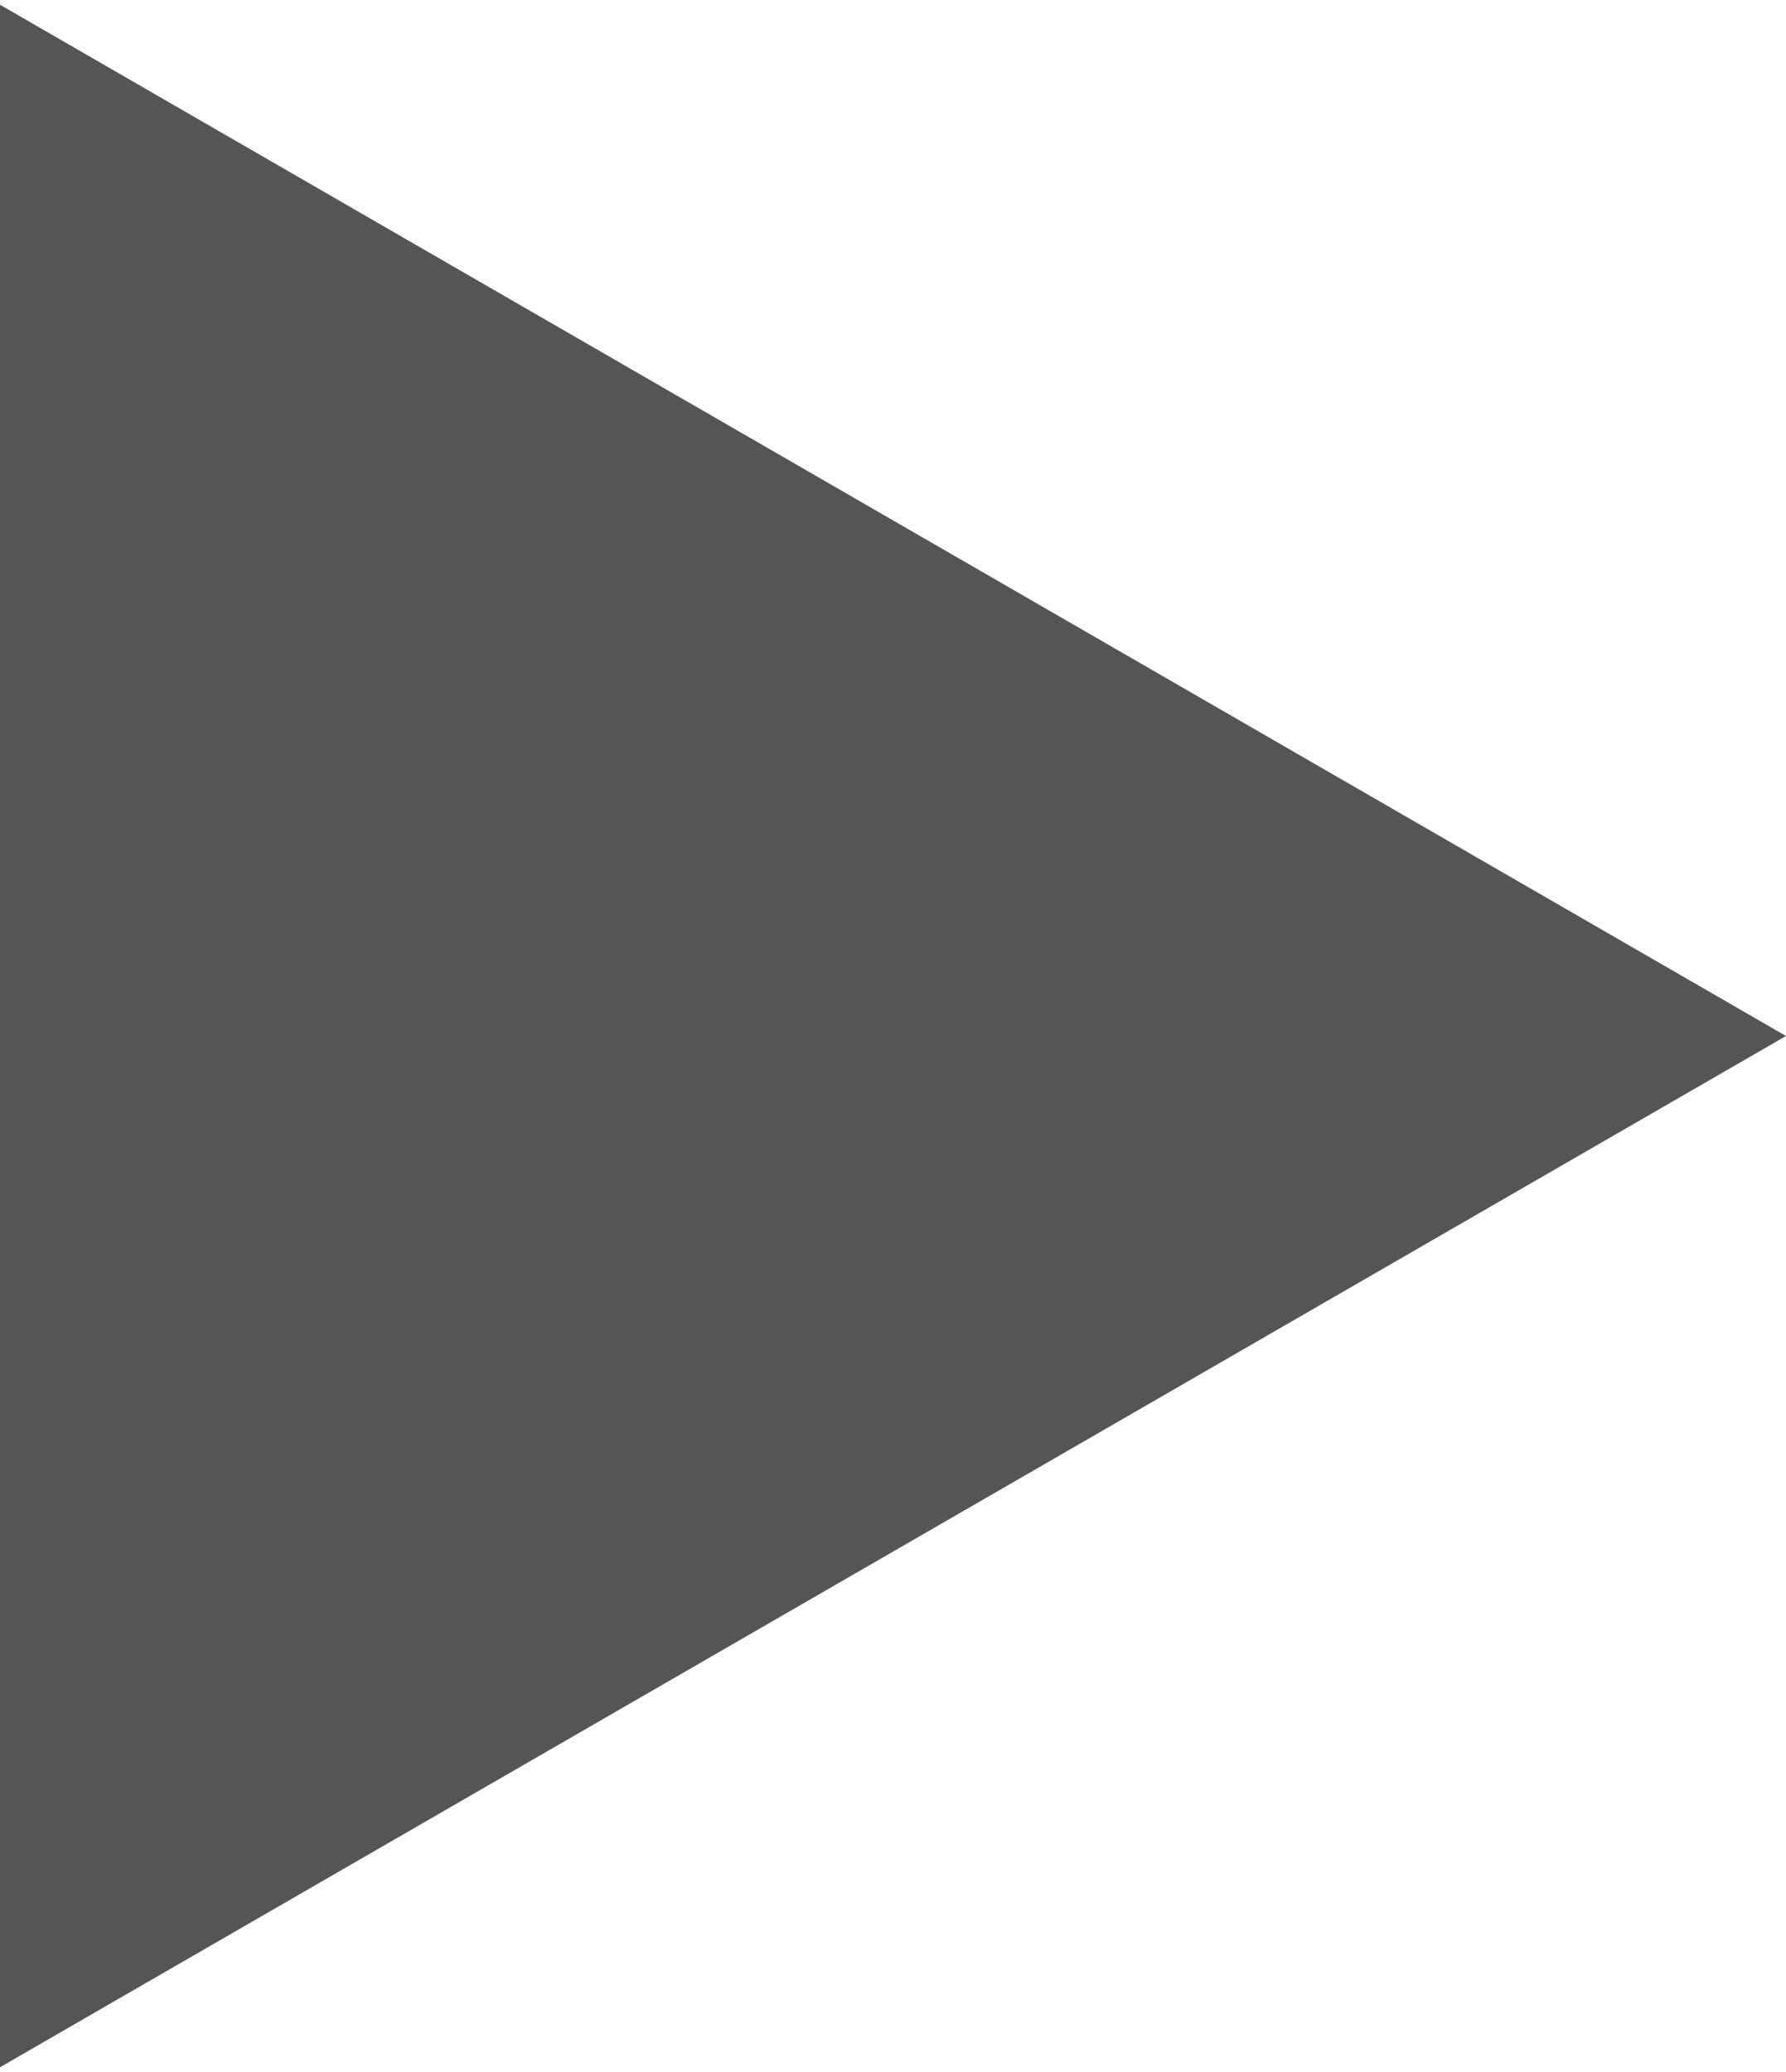 <svg xmlns="http://www.w3.org/2000/svg" width="50" height="58" viewBox="0 0 938036 1083151" shape-rendering="geometricPrecision" text-rendering="geometricPrecision" image-rendering="optimizeQuality" fill-rule="evenodd" clip-rule="evenodd"><defs><style type="text/css"><![CDATA[
    .fil0 {fill:#555555}
   ]]></style></defs><polygon class="fil0" points="938036,541576 0,0 0,1083151" id="Warstwa_x0020_1"/></svg>